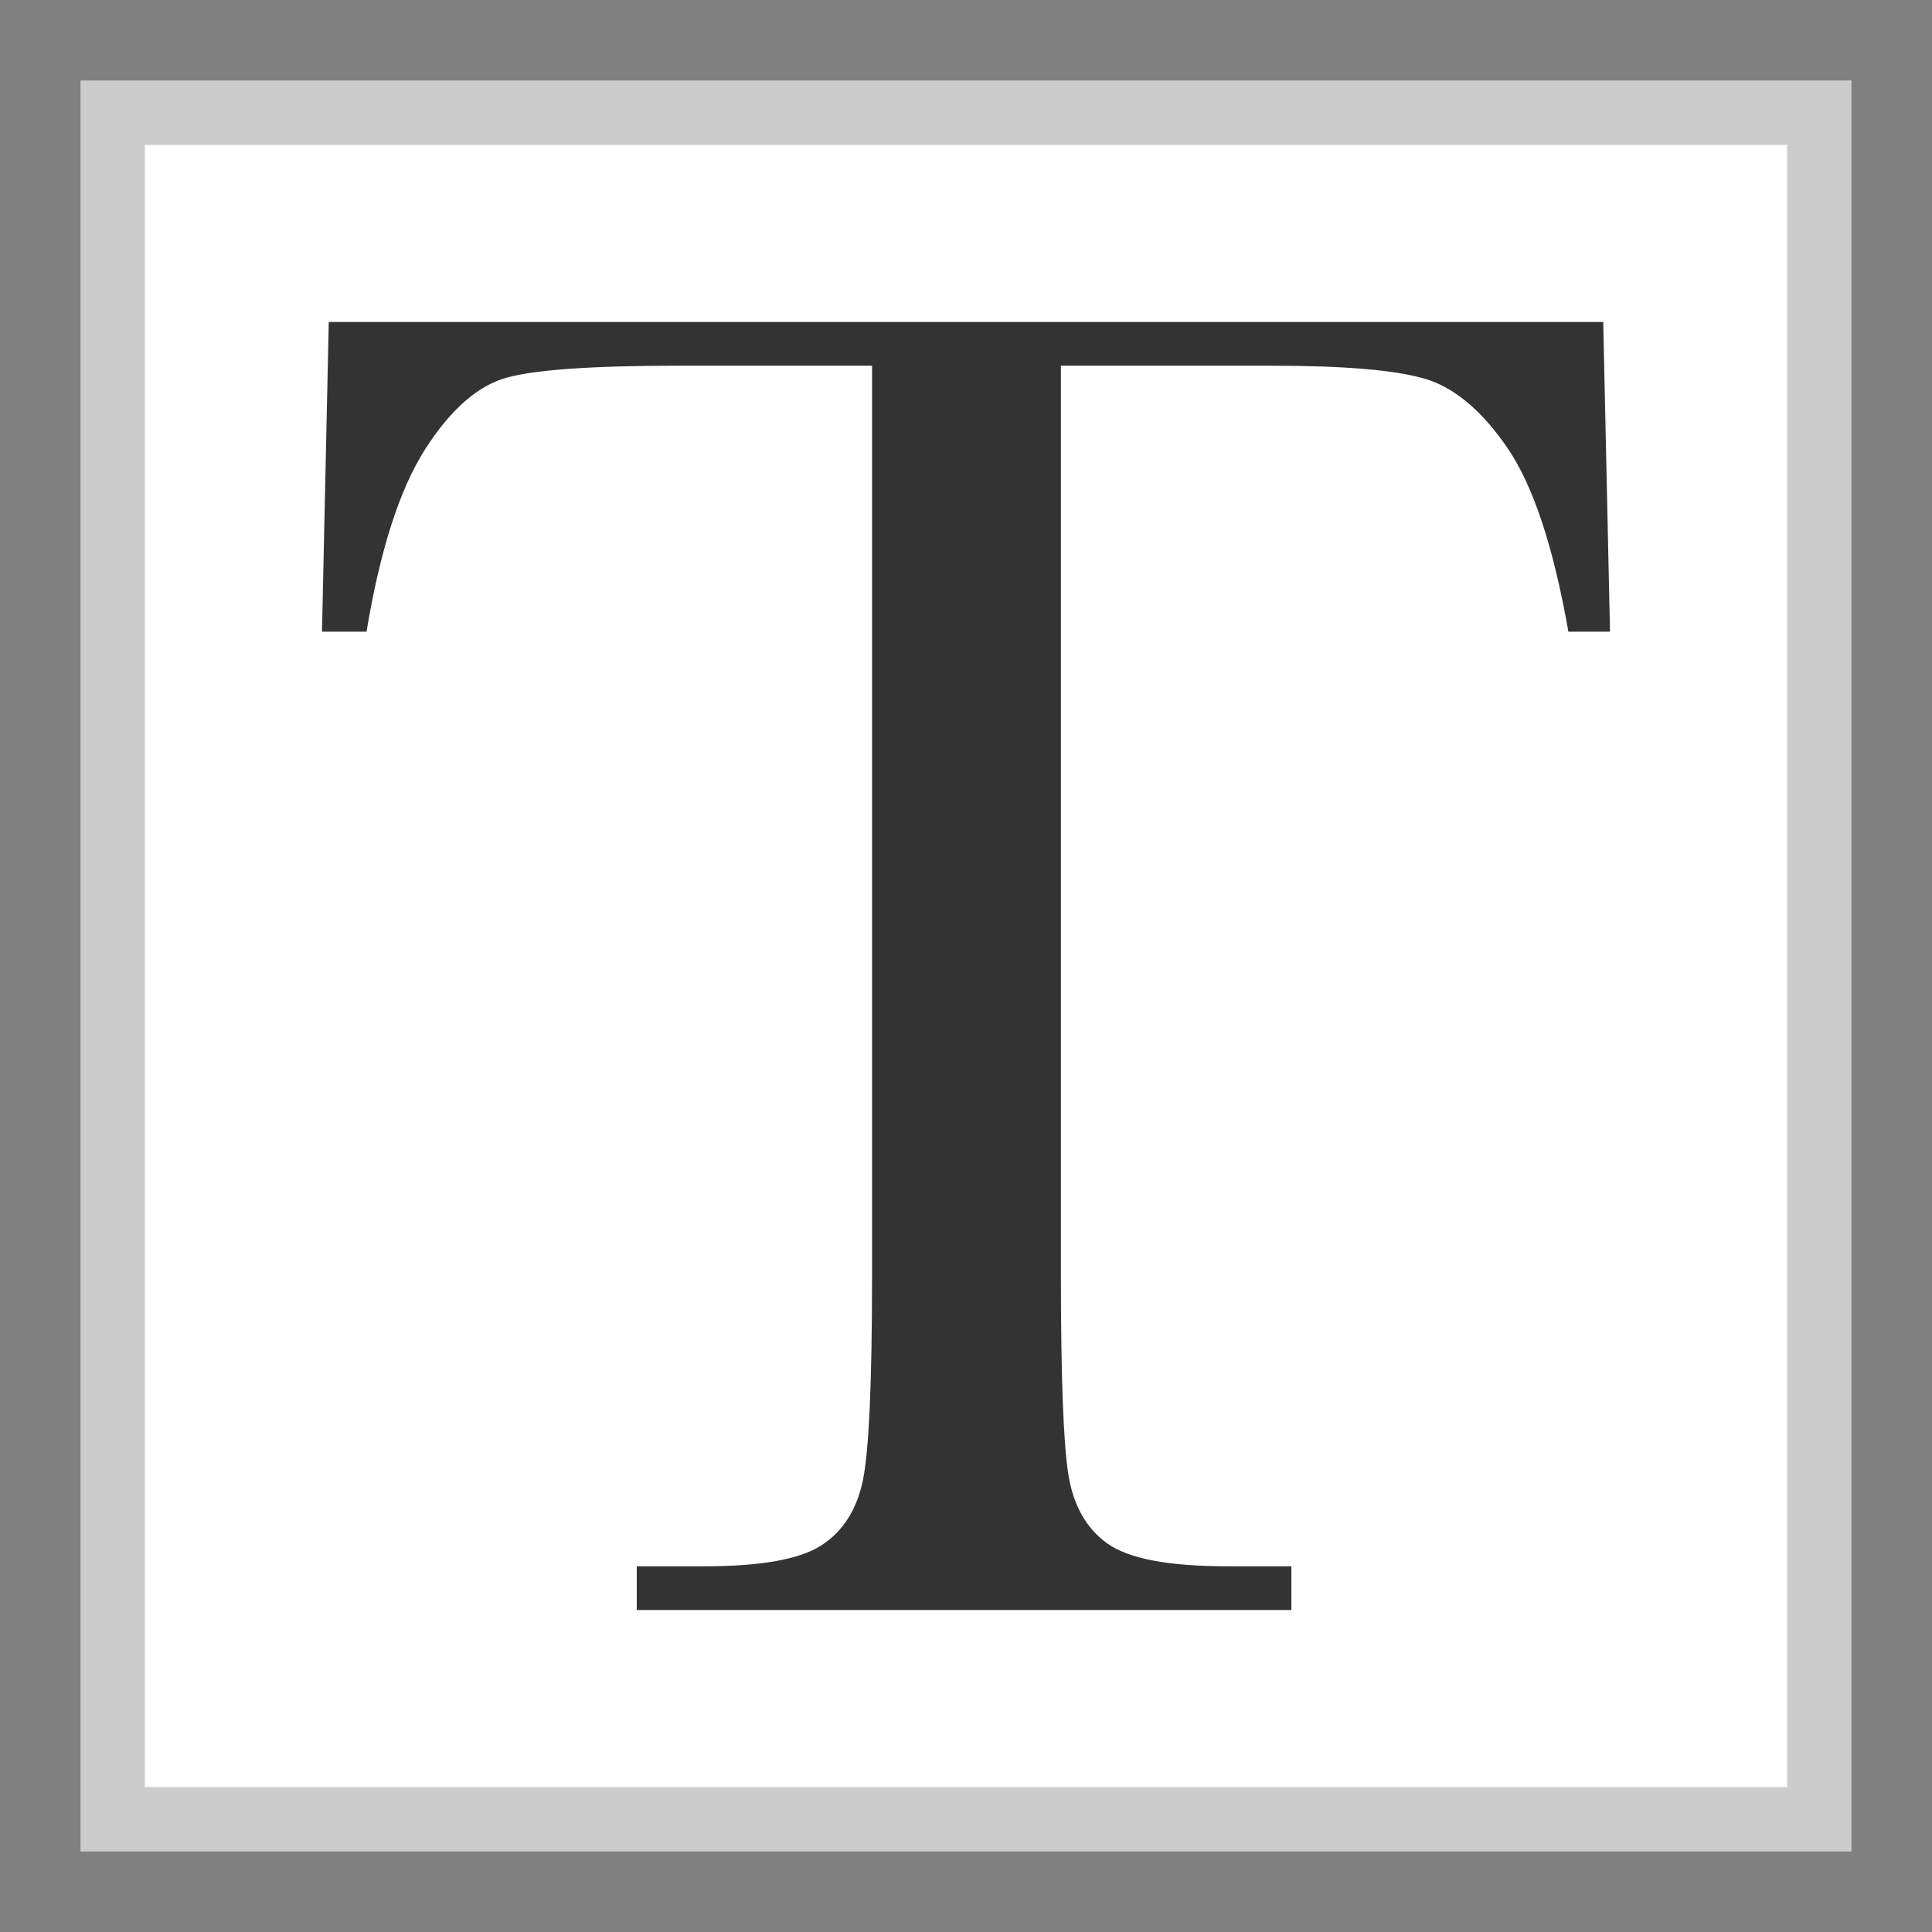 <?xml version="1.0" encoding="UTF-8"?>
<svg width="24px" height="24px" viewBox="0 0 24 24" version="1.1" xmlns="http://www.w3.org/2000/svg" xmlns:xlink="http://www.w3.org/1999/xlink">
    <rect x="0" y="0" width="24" height="24" fill="#808080" stroke="none"/>
    <title>icon_Text_BGColor</title>
    <g id="icon_Text_BGColor" stroke="none" stroke-width="1" fill="none" fill-rule="evenodd">
        <rect id="Line_H" stroke="#CCCCCC" stroke-width="0.8" fill="#FFFFFF" x="1.4" y="1.4" width="21.2" height="21.2"></rect>
        <path d="M4.553,7.847 L4,7.847 L4.084,4 L19.916,4 L20,7.847 L19.483,7.847 C19.298,6.793 19.046,6.031 18.725,5.563 C18.404,5.095 18.059,4.808 17.69,4.702 C17.321,4.596 16.692,4.543 15.802,4.543 L13.179,4.543 L13.179,15.835 C13.179,17.086 13.209,17.908 13.269,18.301 C13.329,18.694 13.492,18.985 13.756,19.174 C14.021,19.363 14.518,19.457 15.248,19.457 L16.042,19.457 L16.042,20 L7.91,20 L7.91,19.457 L8.752,19.457 C9.45,19.457 9.933,19.371 10.202,19.198 C10.47,19.025 10.643,18.755 10.719,18.389 C10.795,18.024 10.833,17.172 10.833,15.835 L10.833,4.543 L8.415,4.543 C7.364,4.543 6.659,4.592 6.298,4.69 C5.937,4.789 5.598,5.086 5.281,5.581 C4.964,6.077 4.722,6.832 4.553,7.847 Z" id="Path" fill="#333333" fill-rule="nonzero"></path>
    </g>
</svg>